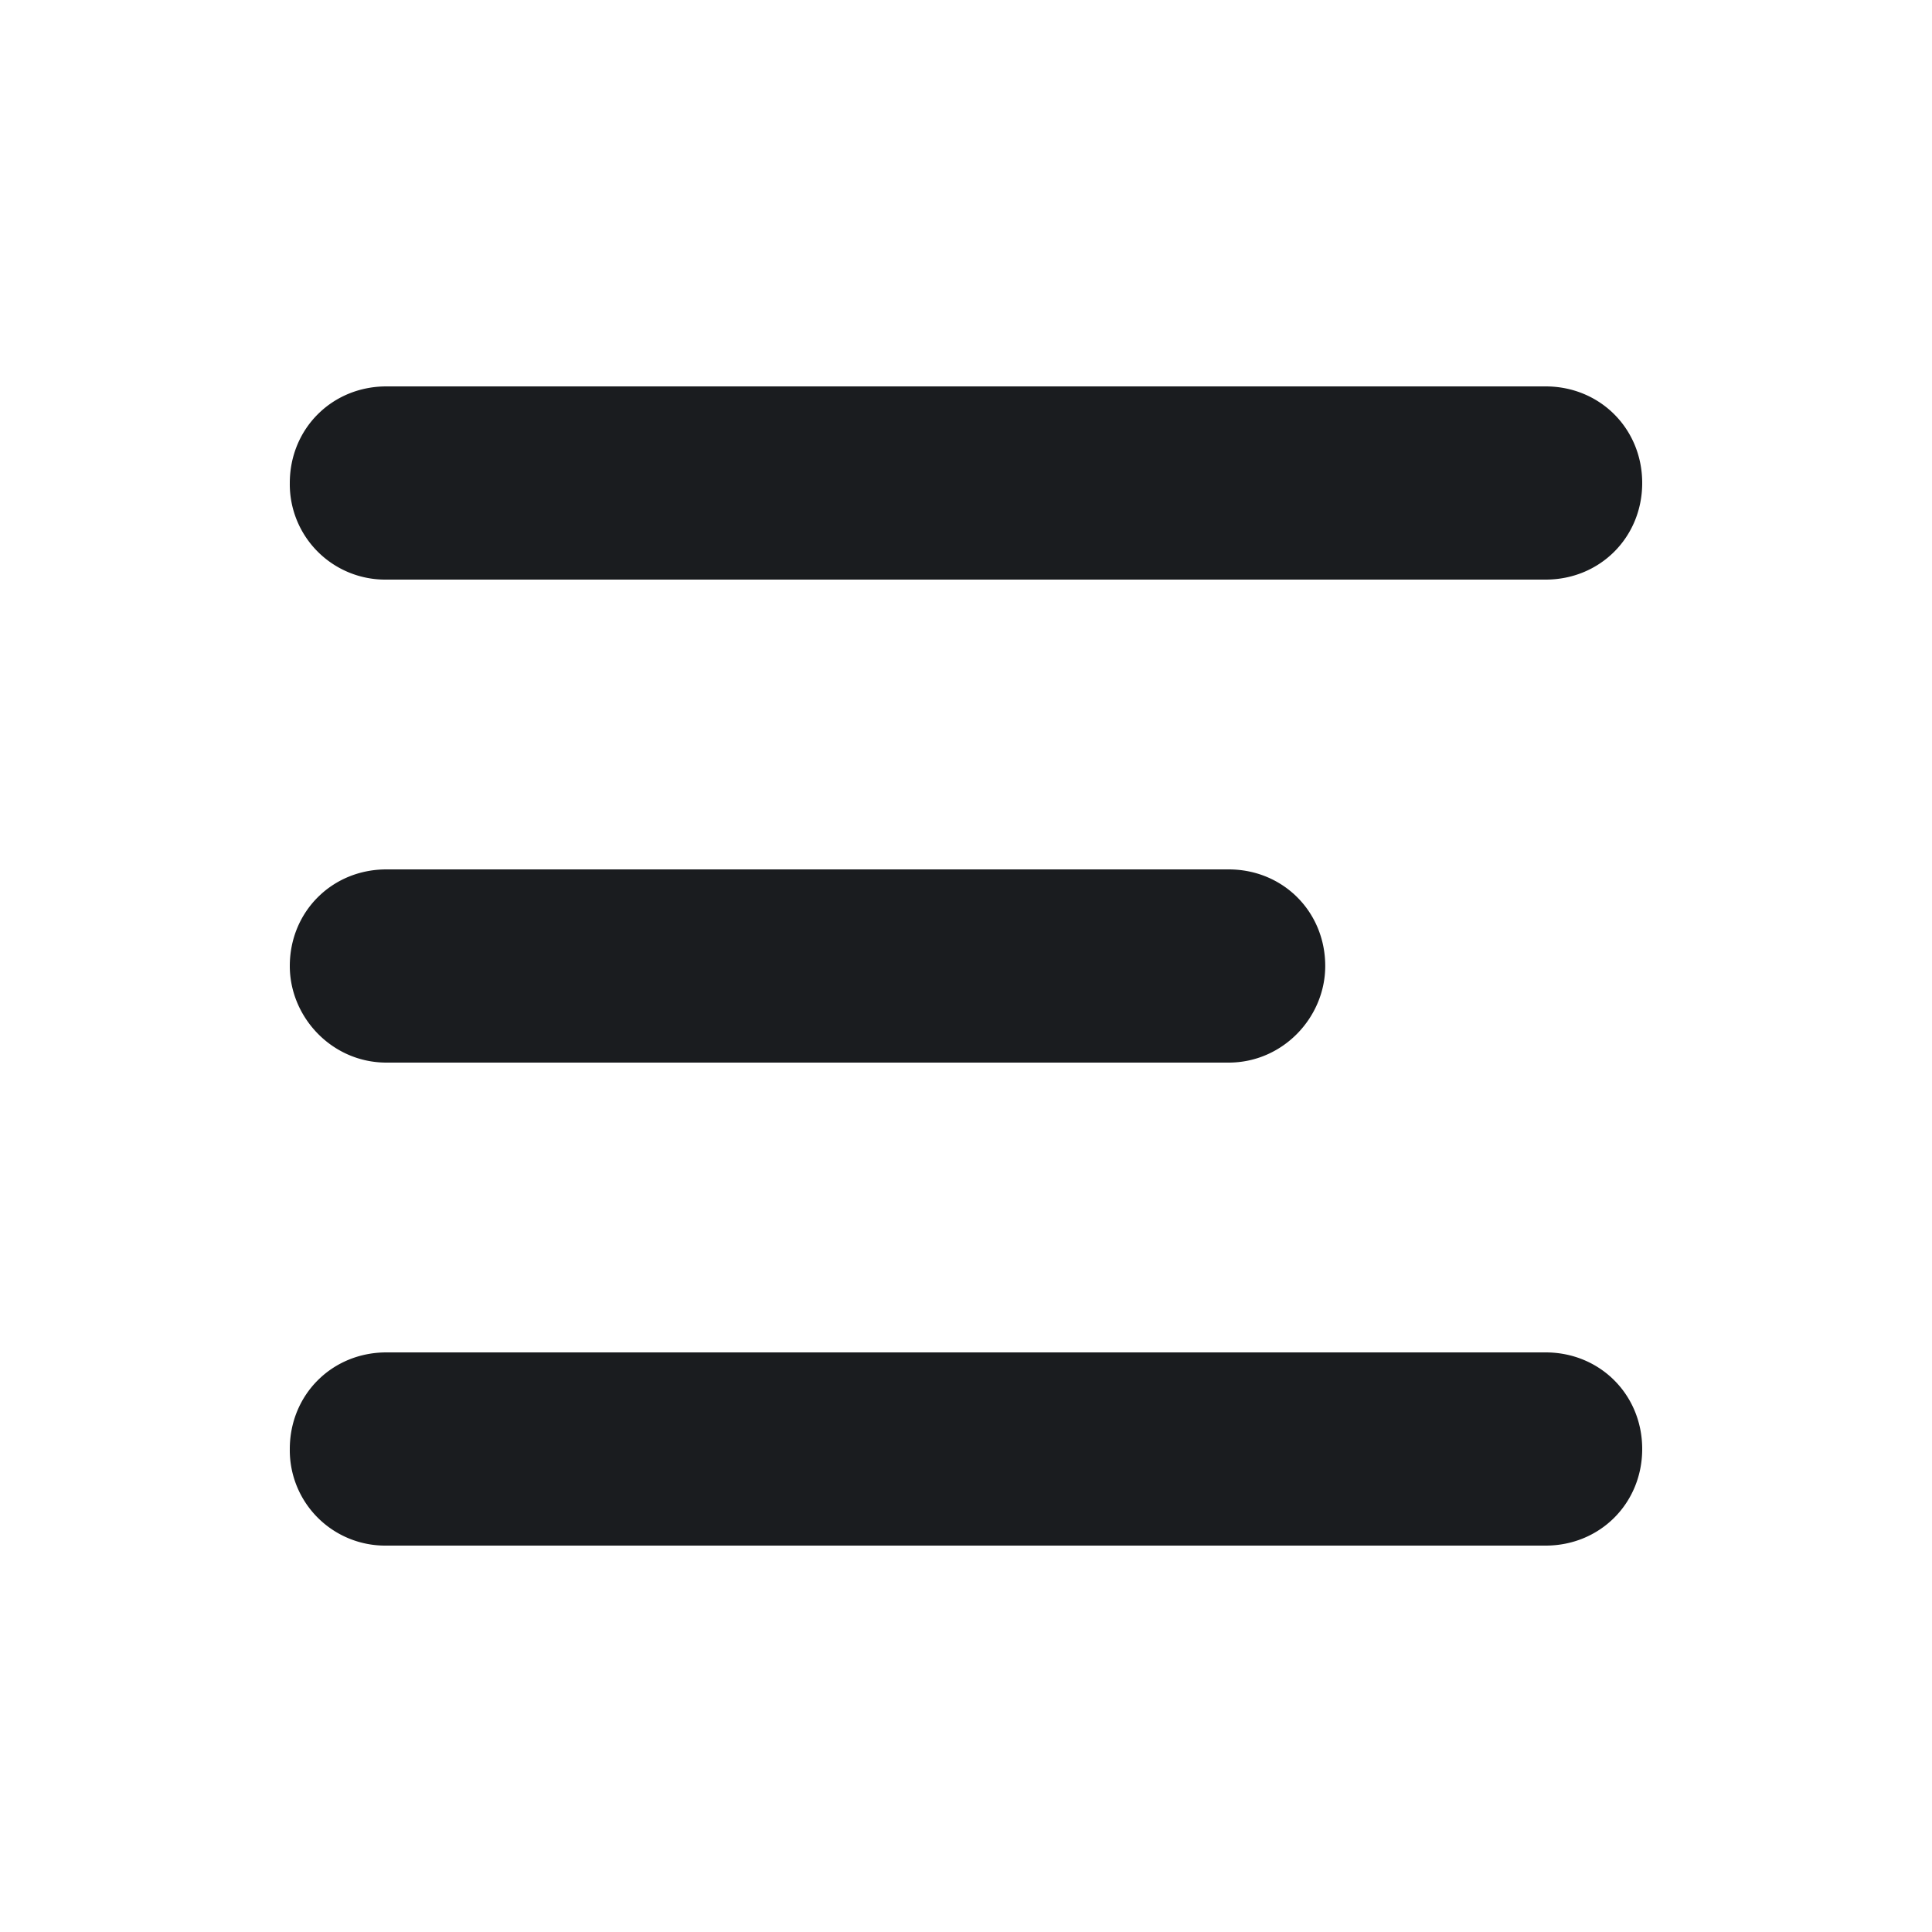 <svg xmlns="http://www.w3.org/2000/svg" width="16" height="16" fill="none"><g clip-path="url(#a)"><path fill="#1A1C1F" fill-rule="evenodd" d="M2.4 8c0-.45.35-.8.8-.8h6.975c.45 0 .8.35.8.8 0 .425-.35.8-.8.8H3.2c-.45 0-.8-.375-.8-.8m0 4c0-.45.35-.8.8-.8h9.6c.45 0 .8.35.8.8s-.35.8-.8.8H3.2a.79.79 0 0 1-.8-.8m0-8c0-.45.35-.8.8-.8h9.6c.45 0 .8.35.8.8s-.35.8-.8.8H3.2a.79.79 0 0 1-.8-.8" clip-rule="evenodd"/></g><defs><clipPath id="a"><path fill="#fff" d="M0 0h16v16H0z"/></clipPath></defs></svg>